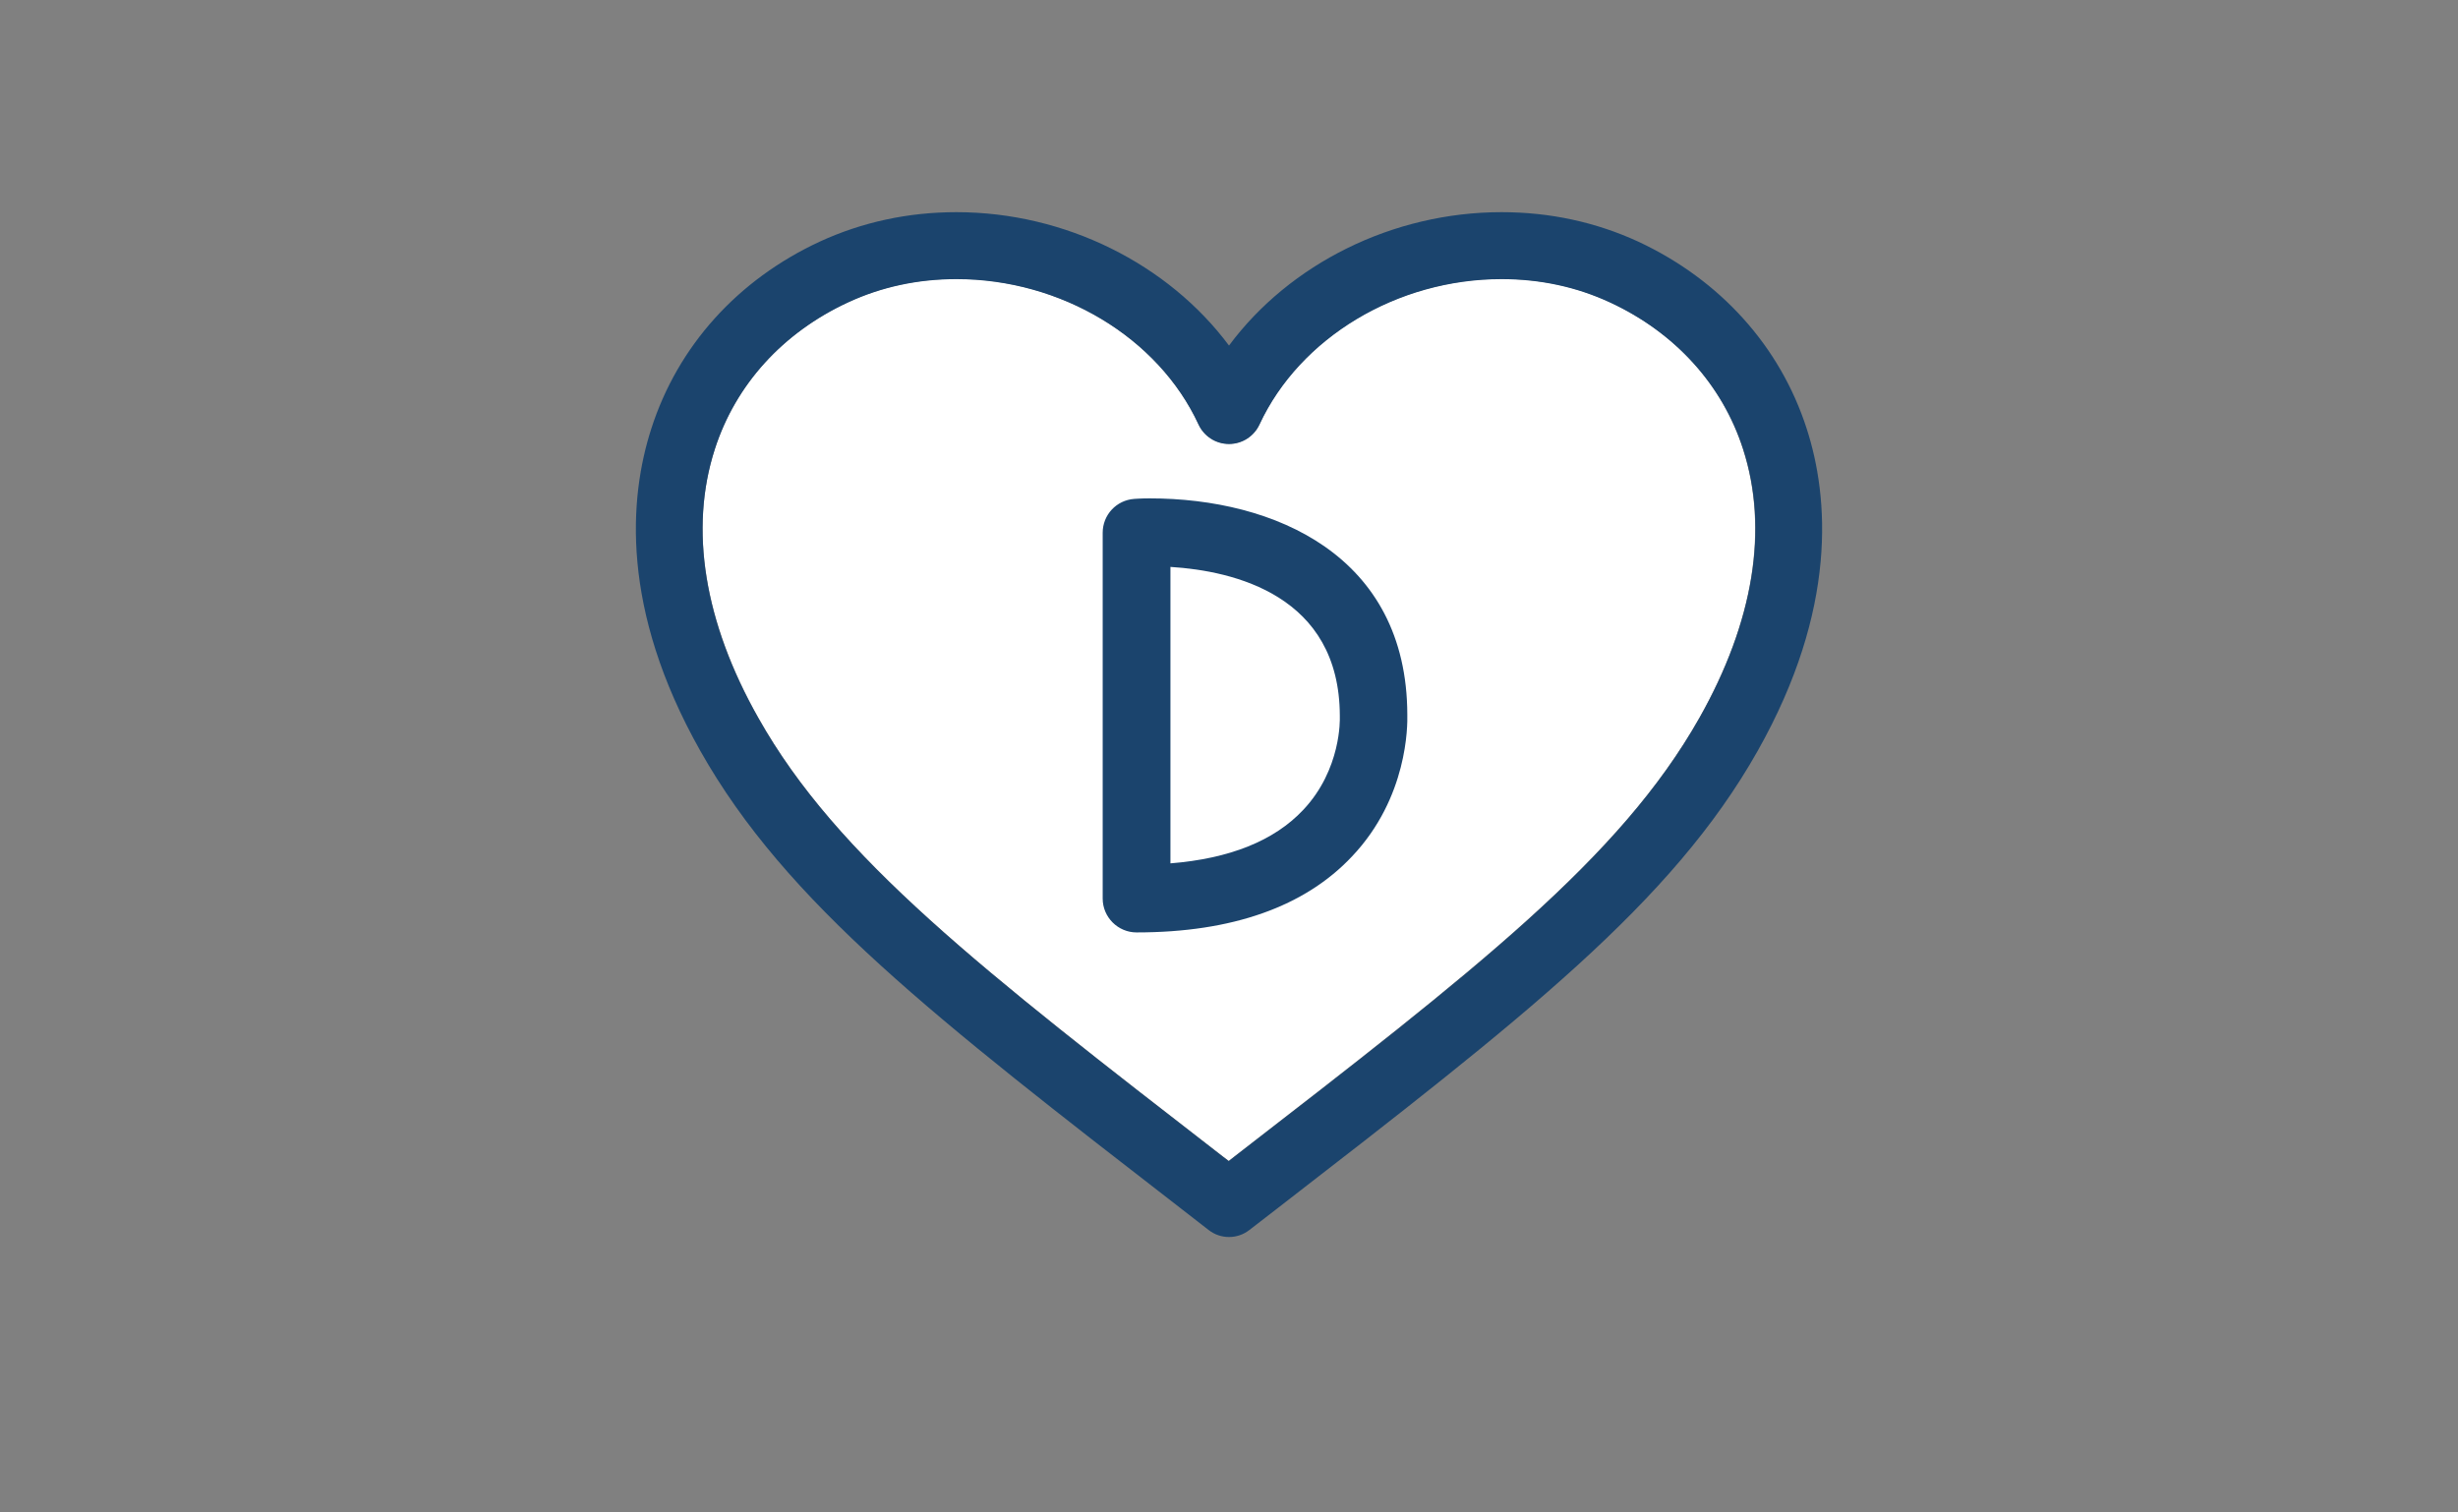 <?xml version="1.0" encoding="utf-8"?>
<!-- Generator: Adobe Illustrator 17.1.0, SVG Export Plug-In . SVG Version: 6.00 Build 0)  -->
<!DOCTYPE svg PUBLIC "-//W3C//DTD SVG 1.1//EN" "http://www.w3.org/Graphics/SVG/1.1/DTD/svg11.dtd">
<svg version="1.1" id="Layer_1" xmlns="http://www.w3.org/2000/svg" xmlns:xlink="http://www.w3.org/1999/xlink" x="0px" y="0px"
	 viewBox="0 0 936 576" enable-background="new 0 0 936 576" xml:space="preserve">
<rect x="0" y="0" width="936" height="576" fill="#808080" stroke="none"/>
<path fill="#FFFFFF" d="M613.1,115.1c-12.7-5.9-26.6-8.9-41.3-8.9c-39.8,0-76.9,22.2-92.2,55.4c-2.1,4.5-6.6,7.4-11.6,7.4
	s-9.5-2.9-11.6-7.4c-15.4-33.1-52.4-55.4-92.2-55.4c-14.7,0-28.6,3-41.3,8.9c-24.8,11.5-42.8,31.4-50.7,55.9
	c-9.8,30.4-4,65.9,16.6,102.4c30,53.3,85.2,96,176.6,166.8l2.5,1.9l2.3-1.8c91.6-70.9,146.8-113.6,176.9-166.9
	c20.7-36.6,26.4-72,16.6-102.4C655.9,146.5,637.9,126.6,613.1,115.1z"/>
<path fill="#1B446D" d="M623.8,92c-16.1-7.4-33.6-11.2-52-11.2c-41.5,0-80.7,19.7-103.8,50.8c-23.1-31-62.3-50.8-103.8-50.8
	c-18.4,0-35.9,3.8-52,11.2c-31.3,14.5-54.1,39.8-64.2,71.3c-8.4,26.1-11.9,68.5,18.7,122.7c32.6,57.8,89.3,101.7,183.2,174.4l10.3,8
	c2.3,1.8,5,2.7,7.8,2.7s5.5-0.9,7.8-2.7l10.1-7.8C580,387.8,636.7,343.8,669.3,286c30.6-54.2,27.1-96.7,18.7-122.7
	C677.9,131.9,655.1,106.6,623.8,92z M647.1,273.5c-30.1,53.3-85.3,96.1-176.9,166.9l-2.3,1.8l-2.5-1.9
	c-91.4-70.8-146.6-113.5-176.6-166.8c-20.7-36.5-26.4-72-16.6-102.4c7.9-24.6,25.9-44.4,50.7-55.9c12.7-5.9,26.6-8.9,41.3-8.9
	c39.8,0,76.9,22.2,92.2,55.4c2.1,4.5,6.6,7.4,11.6,7.4s9.5-2.9,11.6-7.4c15.4-33.1,52.4-55.4,92.2-55.4c14.7,0,28.6,3,41.3,8.9
	c24.8,11.5,42.8,31.4,50.7,55.9C673.6,201.5,667.8,236.9,647.1,273.5z"/>
<g>
	<g>
		<g>
			<path fill="#FFFFFF" d="M432.8,342.2V202.9c0,0,90.2-6.3,90.2,69.6C523,272.5,527,342.2,432.8,342.2z"/>
		</g>
		<g>
			<path fill="#1B446D" d="M432.8,355.1c-7.1,0-12.9-5.8-12.9-12.9V202.9c0-6.8,5.2-12.4,12-12.9c0.2,0,2.4-0.2,5.9-0.2
				c47.4,0,98,21.7,98.1,82.4c0.1,4.1,0.2,31.5-21,53.9C496.9,345.3,469.2,355.1,432.8,355.1z M445.7,215.9v112.9
				c22.5-1.8,39.5-8.6,50.5-20.3c14.7-15.5,14-35,14-35.2c0-0.2,0-0.5,0-0.7C510.1,226.7,469.8,217.4,445.7,215.9z"/>
		</g>
	</g>
</g>
</svg>
